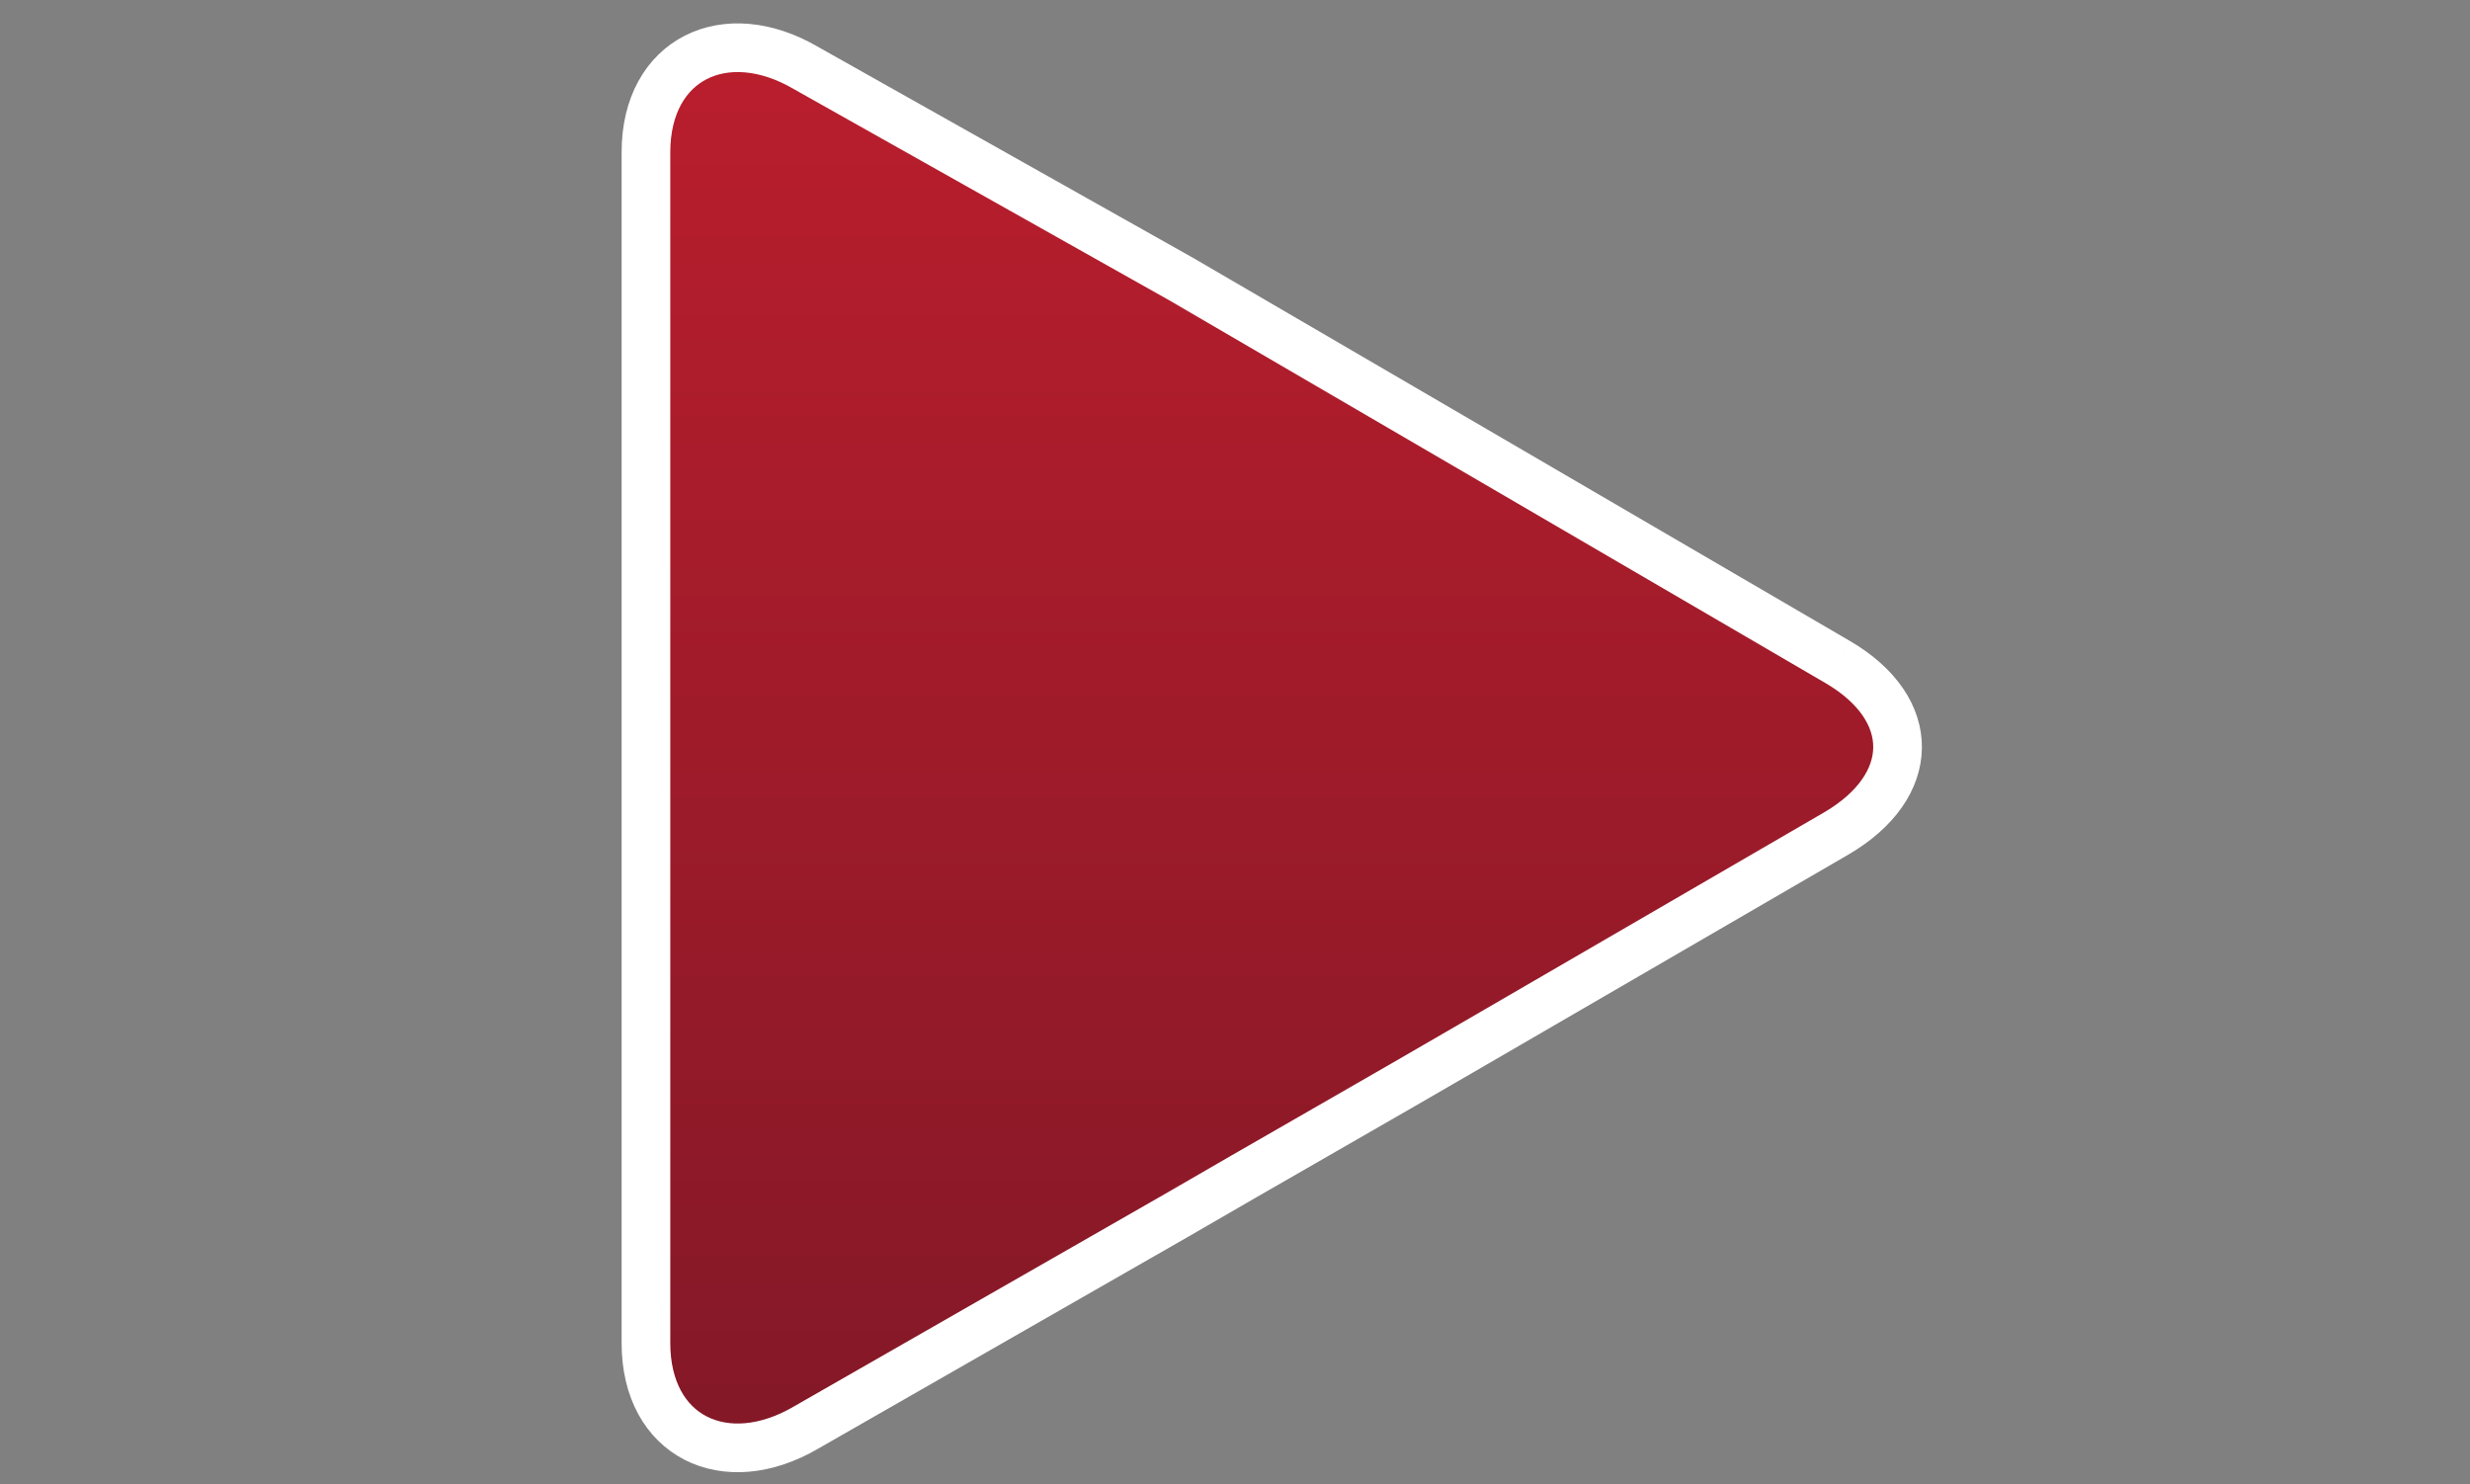 <?xml version="1.0" encoding="utf-8"?>
<!-- Generator: Adobe Illustrator 16.0.0, SVG Export Plug-In . SVG Version: 6.00 Build 0)  -->
<!DOCTYPE svg PUBLIC "-//W3C//DTD SVG 1.1//EN" "http://www.w3.org/Graphics/SVG/1.1/DTD/svg11.dtd">
<svg version="1.1" id="Layer_1" xmlns="http://www.w3.org/2000/svg" xmlns:xlink="http://www.w3.org/1999/xlink" x="0px" y="0px"
	 width="50.75px" height="30.5px" viewBox="0 0 50.75 30.5" enable-background="new 0 0 50.75 30.5" xml:space="preserve">
<rect x="0" y="0" width="50.75" height="30.5" fill="#808080" stroke="none"/>
<linearGradient id="SVGID_1_" gradientUnits="userSpaceOnUse" x1="26.085" y1="0.511" x2="26.085" y2="29.28" gradientTransform="matrix(1 0 0 -1 0.045 30.26)">
	<stop  offset="0" style="stop-color:#831827"/>
	<stop  offset="1" style="stop-color:#BA1E2D"/>
</linearGradient>
<path fill="url(#SVGID_1_)" stroke="#FFFFFF" stroke-miterlimit="10" d="M37.76,13.603l-7.443-4.342
	c-1.66-0.968-4.379-2.554-6.038-3.521l-7.716-4.341c-1.659-0.973-3.291-0.189-3.291,1.729v8.739v6.99v8.738
	c0,1.926,1.632,2.707,3.291,1.735l7.58-4.341c1.662-0.967,4.444-2.553,6.105-3.521l7.479-4.342
	C39.387,16.157,39.42,14.574,37.76,13.603"/>
</svg>
